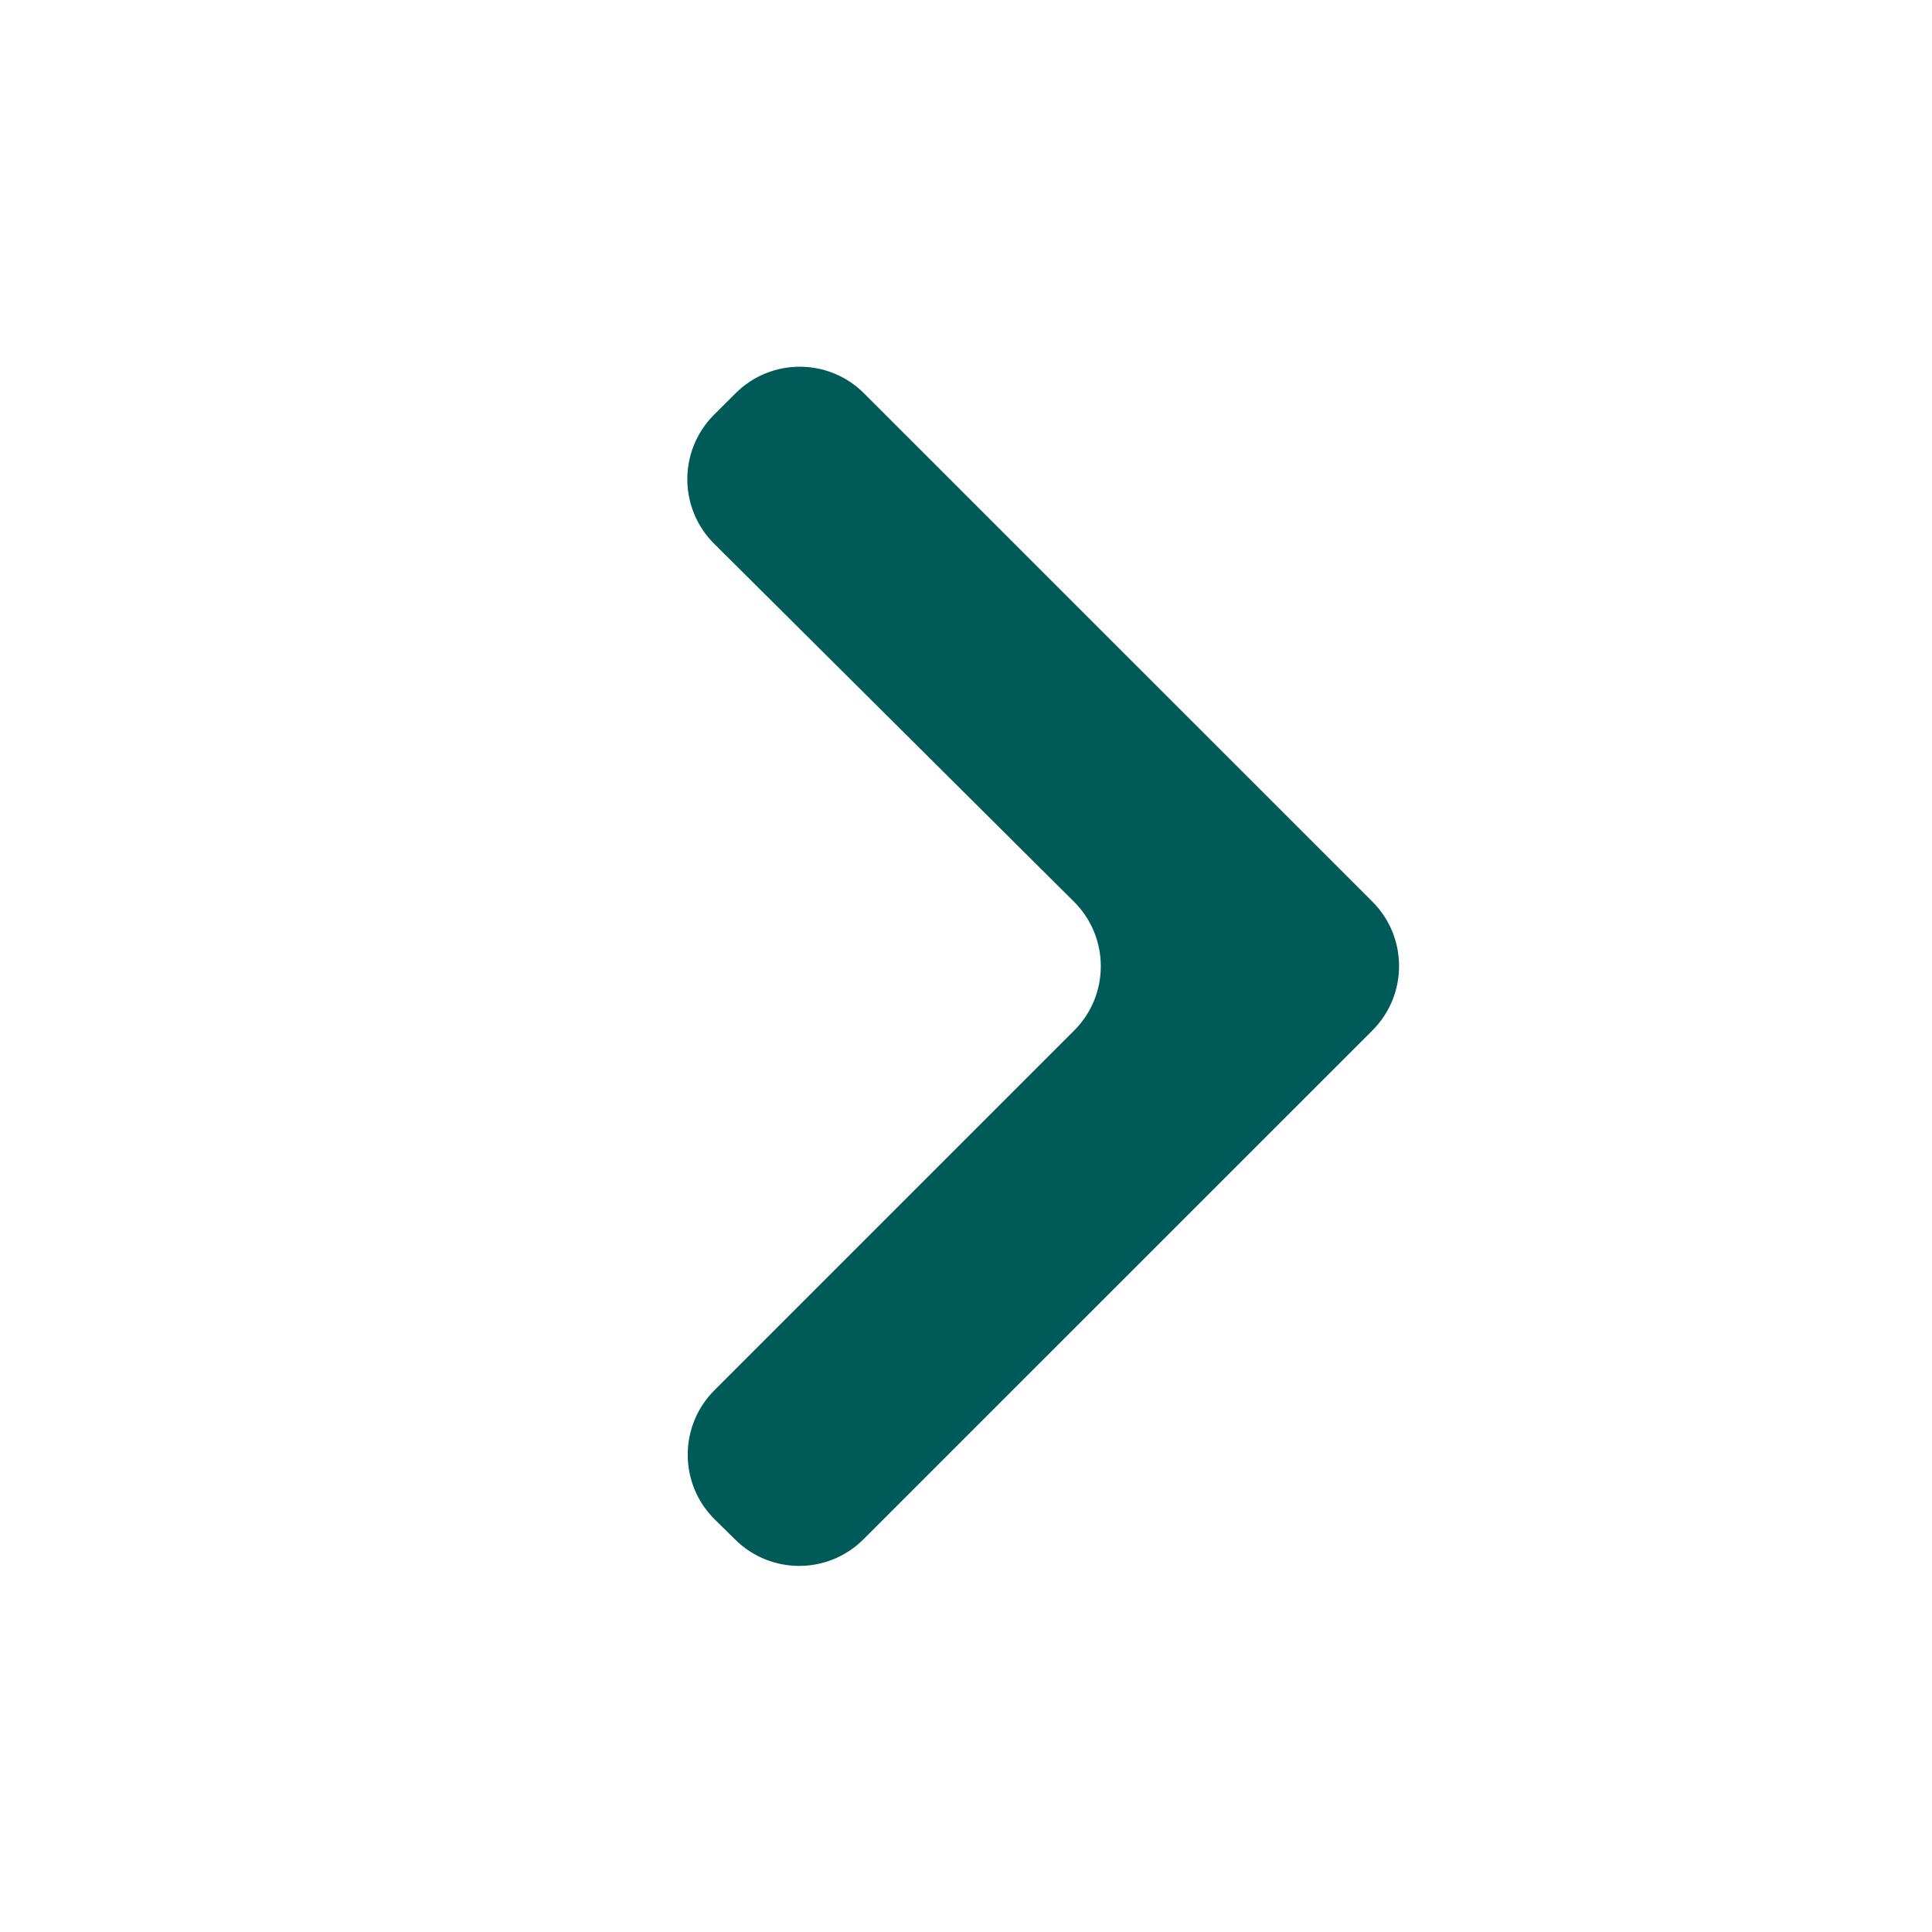 <svg width="24" height="24" viewBox="0 0 24 24" fill="none" xmlns="http://www.w3.org/2000/svg">
<path d="M9.136 19.128C9.578 19.563 10.289 19.56 10.727 19.121L17.049 12.8C17.49 12.358 17.49 11.643 17.049 11.201L10.734 4.887C10.293 4.445 9.577 4.445 9.136 4.887L8.869 5.153C8.427 5.596 8.428 6.313 8.871 6.754L13.341 11.201C13.785 11.642 13.786 12.36 13.343 12.802L8.874 17.271C8.43 17.716 8.433 18.437 8.881 18.877L9.136 19.128Z" fill="#005B58"/>
</svg>
